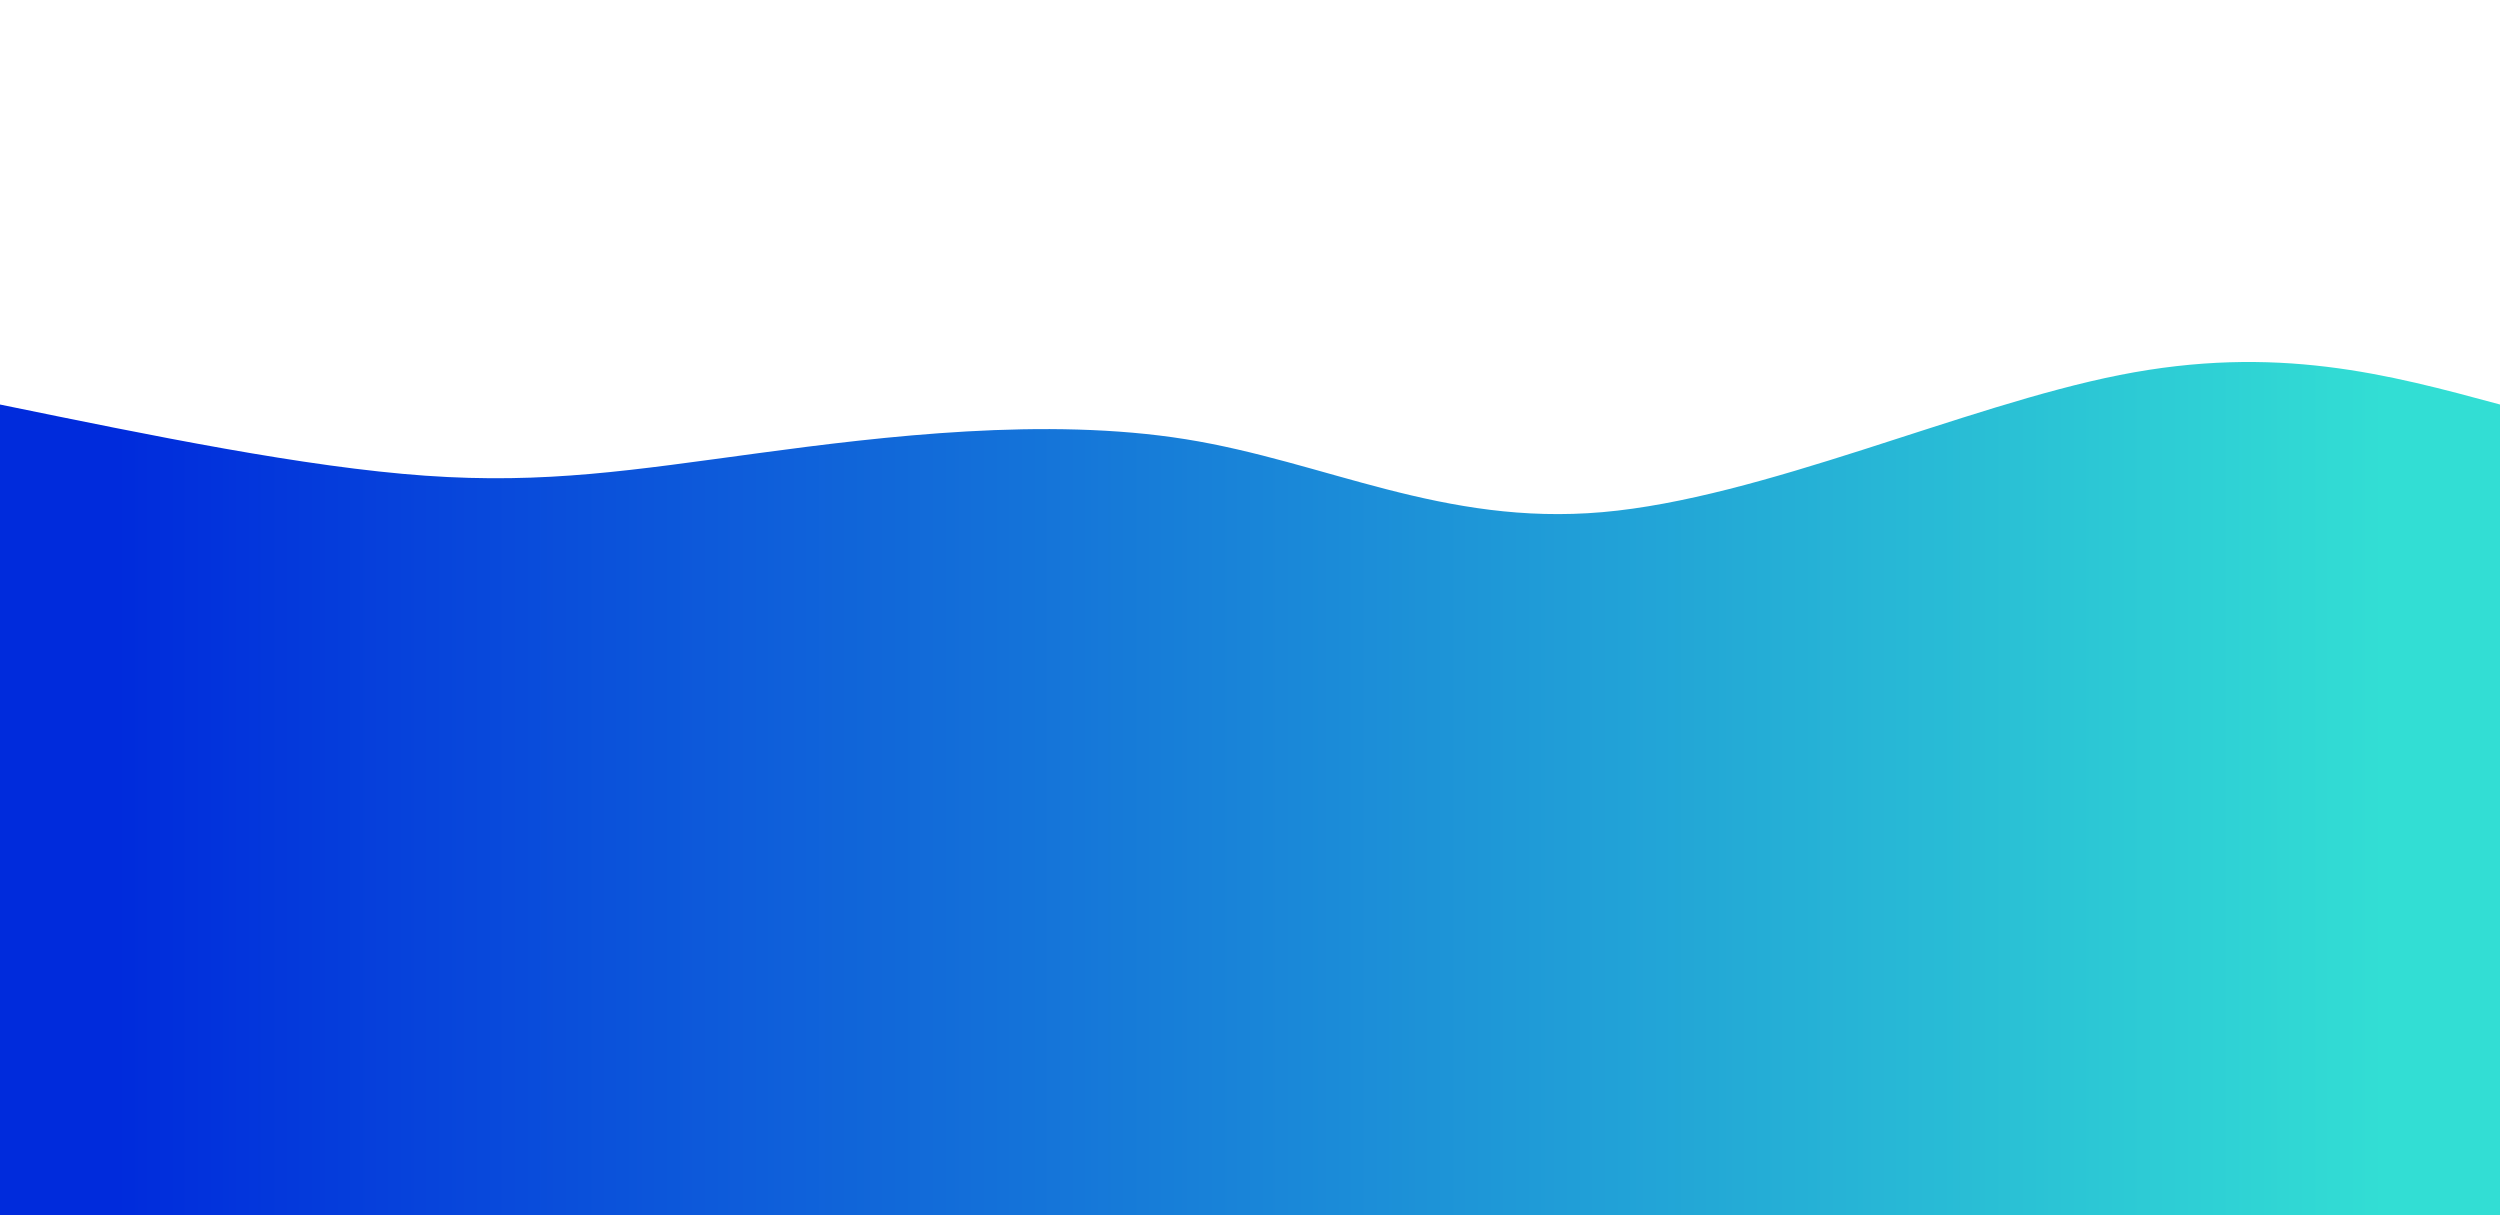 <svg height="100%" width="100%" id="svg" viewBox="0 0 1440 700" xmlns="http://www.w3.org/2000/svg" class="transition duration-300 ease-in-out delay-150"><defs><linearGradient id="gradient"><stop offset="5%" stop-color="#002bdc88"></stop><stop offset="95%" stop-color="#32ded488"></stop></linearGradient></defs><path d="M 0,700 C 0,700 0,233 0,233 C 87.864,251.041 175.728,269.082 245,274 C 314.272,278.918 364.951,270.713 437,261 C 509.049,251.287 602.467,240.067 683,253 C 763.533,265.933 831.182,303.021 923,295 C 1014.818,286.979 1130.805,233.851 1221,216 C 1311.195,198.149 1375.597,215.574 1440,233 C 1440,233 1440,700 1440,700 Z" stroke="none" stroke-width="0" fill="url(#gradient)" class="transition-all duration-300 ease-in-out delay-150"></path><defs><linearGradient id="gradient"><stop offset="5%" stop-color="#002bdcff"></stop><stop offset="95%" stop-color="#32ded4ff"></stop></linearGradient></defs><path d="M 0,700 C 0,700 0,466 0,466 C 107.446,495.574 214.892,525.149 279,504 C 343.108,482.851 363.877,410.979 443,408 C 522.123,405.021 659.6,470.933 751,461 C 842.4,451.067 887.723,365.287 955,383 C 1022.277,400.713 1111.508,521.918 1196,553 C 1280.492,584.082 1360.246,525.041 1440,466 C 1440,466 1440,700 1440,700 Z" stroke="none" stroke-width="0" fill="url(#gradient)" class="transition-all duration-300 ease-in-out delay-150"></path></svg>